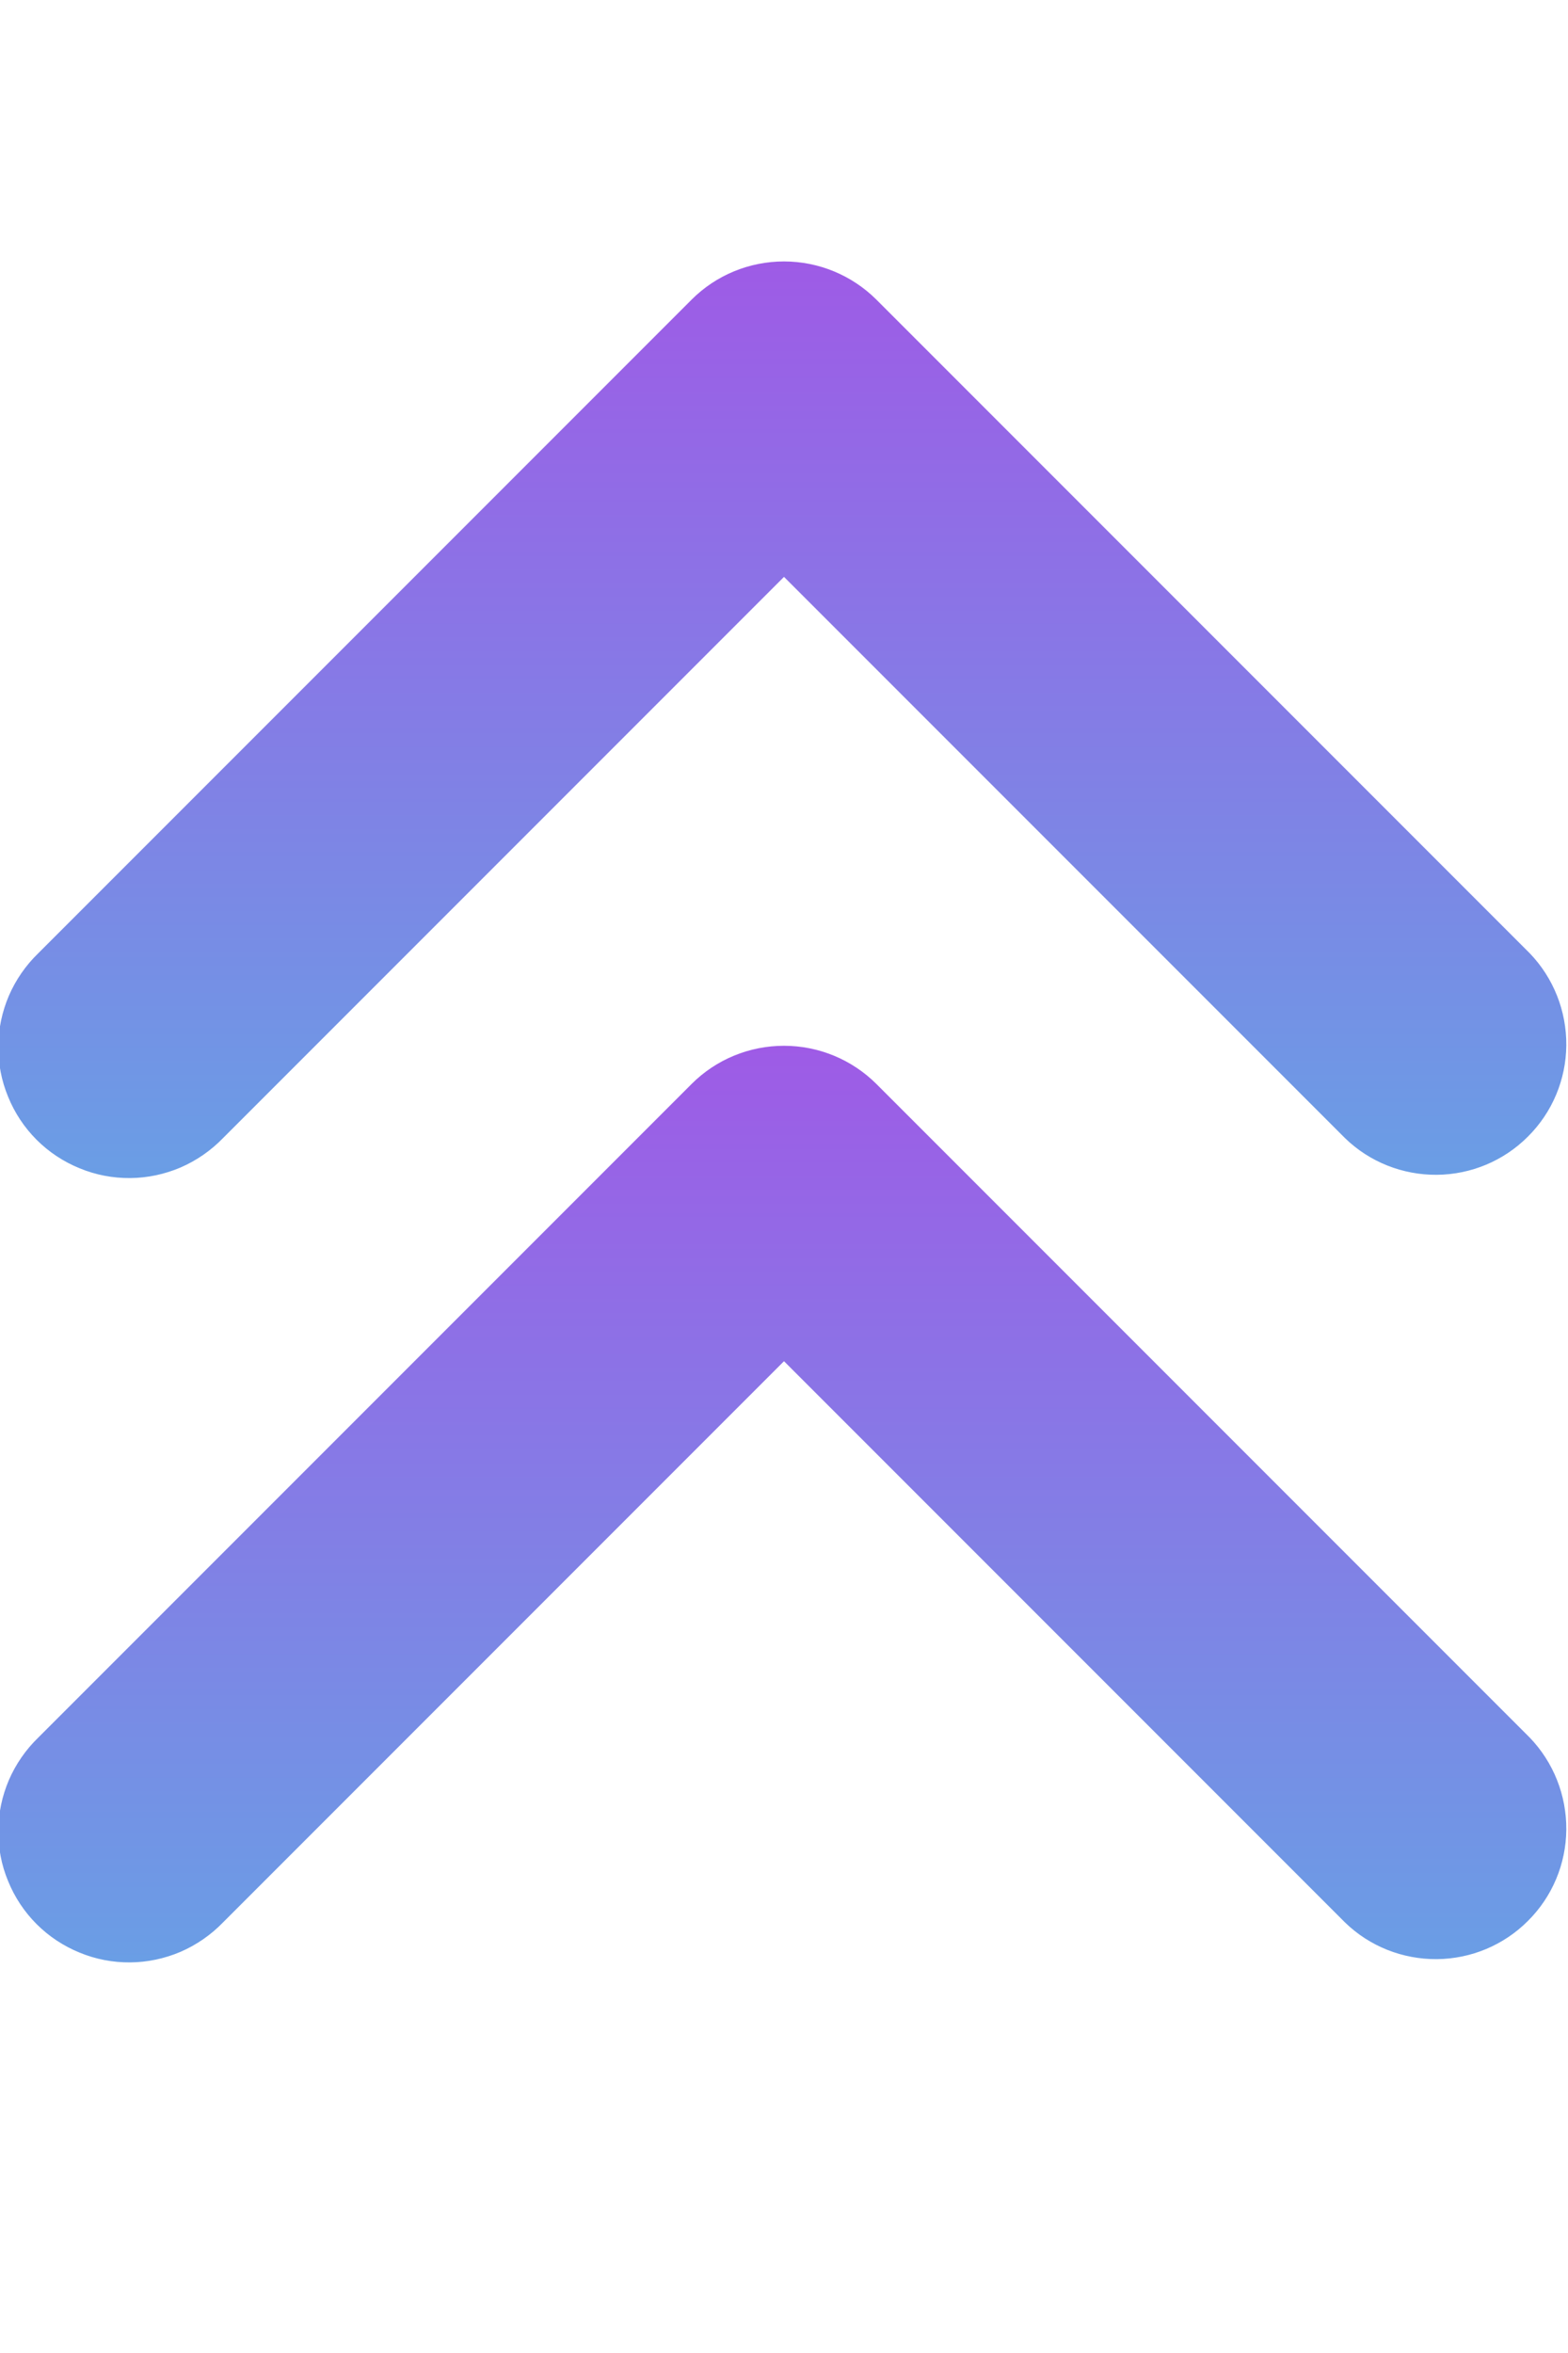 <svg width="12" height="18" viewBox="0 0 12 18" fill="none" xmlns="http://www.w3.org/2000/svg">
<g clip-path="url(#clip0_6123_9761)">
<path d="M1.707 14.706L6 10.413L10.293 14.706C10.481 14.889 10.734 14.989 10.996 14.987C11.258 14.985 11.509 14.88 11.694 14.694C11.88 14.509 11.985 14.258 11.987 13.996C11.989 13.734 11.889 13.481 11.707 13.292L6.707 8.292C6.519 8.105 6.265 8 6 8C5.734 8 5.48 8.105 5.293 8.292L0.293 13.292C0.197 13.385 0.121 13.495 0.068 13.617C0.016 13.739 -0.012 13.87 -0.013 14.003C-0.014 14.136 0.011 14.268 0.062 14.39C0.112 14.513 0.186 14.625 0.28 14.719C0.374 14.813 0.486 14.887 0.609 14.937C0.732 14.988 0.863 15.013 0.996 15.012C1.129 15.011 1.26 14.983 1.382 14.931C1.504 14.878 1.614 14.802 1.707 14.706Z" fill="url(#paint0_linear_6123_9761)"/>
</g>
<g clip-path="url(#clip1_6123_9761)">
<path d="M1.707 8.706L6 4.413L10.293 8.706C10.481 8.889 10.734 8.989 10.996 8.987C11.258 8.985 11.509 8.88 11.694 8.694C11.88 8.509 11.985 8.258 11.987 7.996C11.989 7.734 11.889 7.481 11.707 7.292L6.707 2.292C6.519 2.105 6.265 2 6 2C5.734 2 5.48 2.105 5.293 2.292L0.293 7.292C0.197 7.385 0.121 7.495 0.068 7.617C0.016 7.739 -0.012 7.87 -0.013 8.003C-0.014 8.136 0.011 8.267 0.062 8.39C0.112 8.513 0.186 8.625 0.28 8.719C0.374 8.813 0.486 8.887 0.609 8.937C0.732 8.988 0.863 9.013 0.996 9.012C1.129 9.011 1.26 8.983 1.382 8.931C1.504 8.878 1.614 8.802 1.707 8.706Z" fill="url(#paint1_linear_6123_9761)"/>
</g>
<defs>
<linearGradient id="paint0_linear_6123_9761" x1="5.987" y1="15.012" x2="5.987" y2="8" gradientUnits="userSpaceOnUse">
<stop stop-color="#6A9EE5"/>
<stop offset="1" stop-color="#9E5BE6"/>
</linearGradient>
<linearGradient id="paint1_linear_6123_9761" x1="5.987" y1="9.012" x2="5.987" y2="2" gradientUnits="userSpaceOnUse">
<stop stop-color="#6A9EE5"/>
<stop offset="1" stop-color="#9E5BE6"/>
</linearGradient>
<clipPath id="clip0_6123_9761">
<rect width="12" height="12" fill="white" transform="matrix(-1 0 0 -1 12 18)"/>
</clipPath>
<clipPath id="clip1_6123_9761">
<rect width="12" height="12" fill="white" transform="matrix(-1 0 0 -1 12 12)"/>
</clipPath>
</defs>
</svg>
